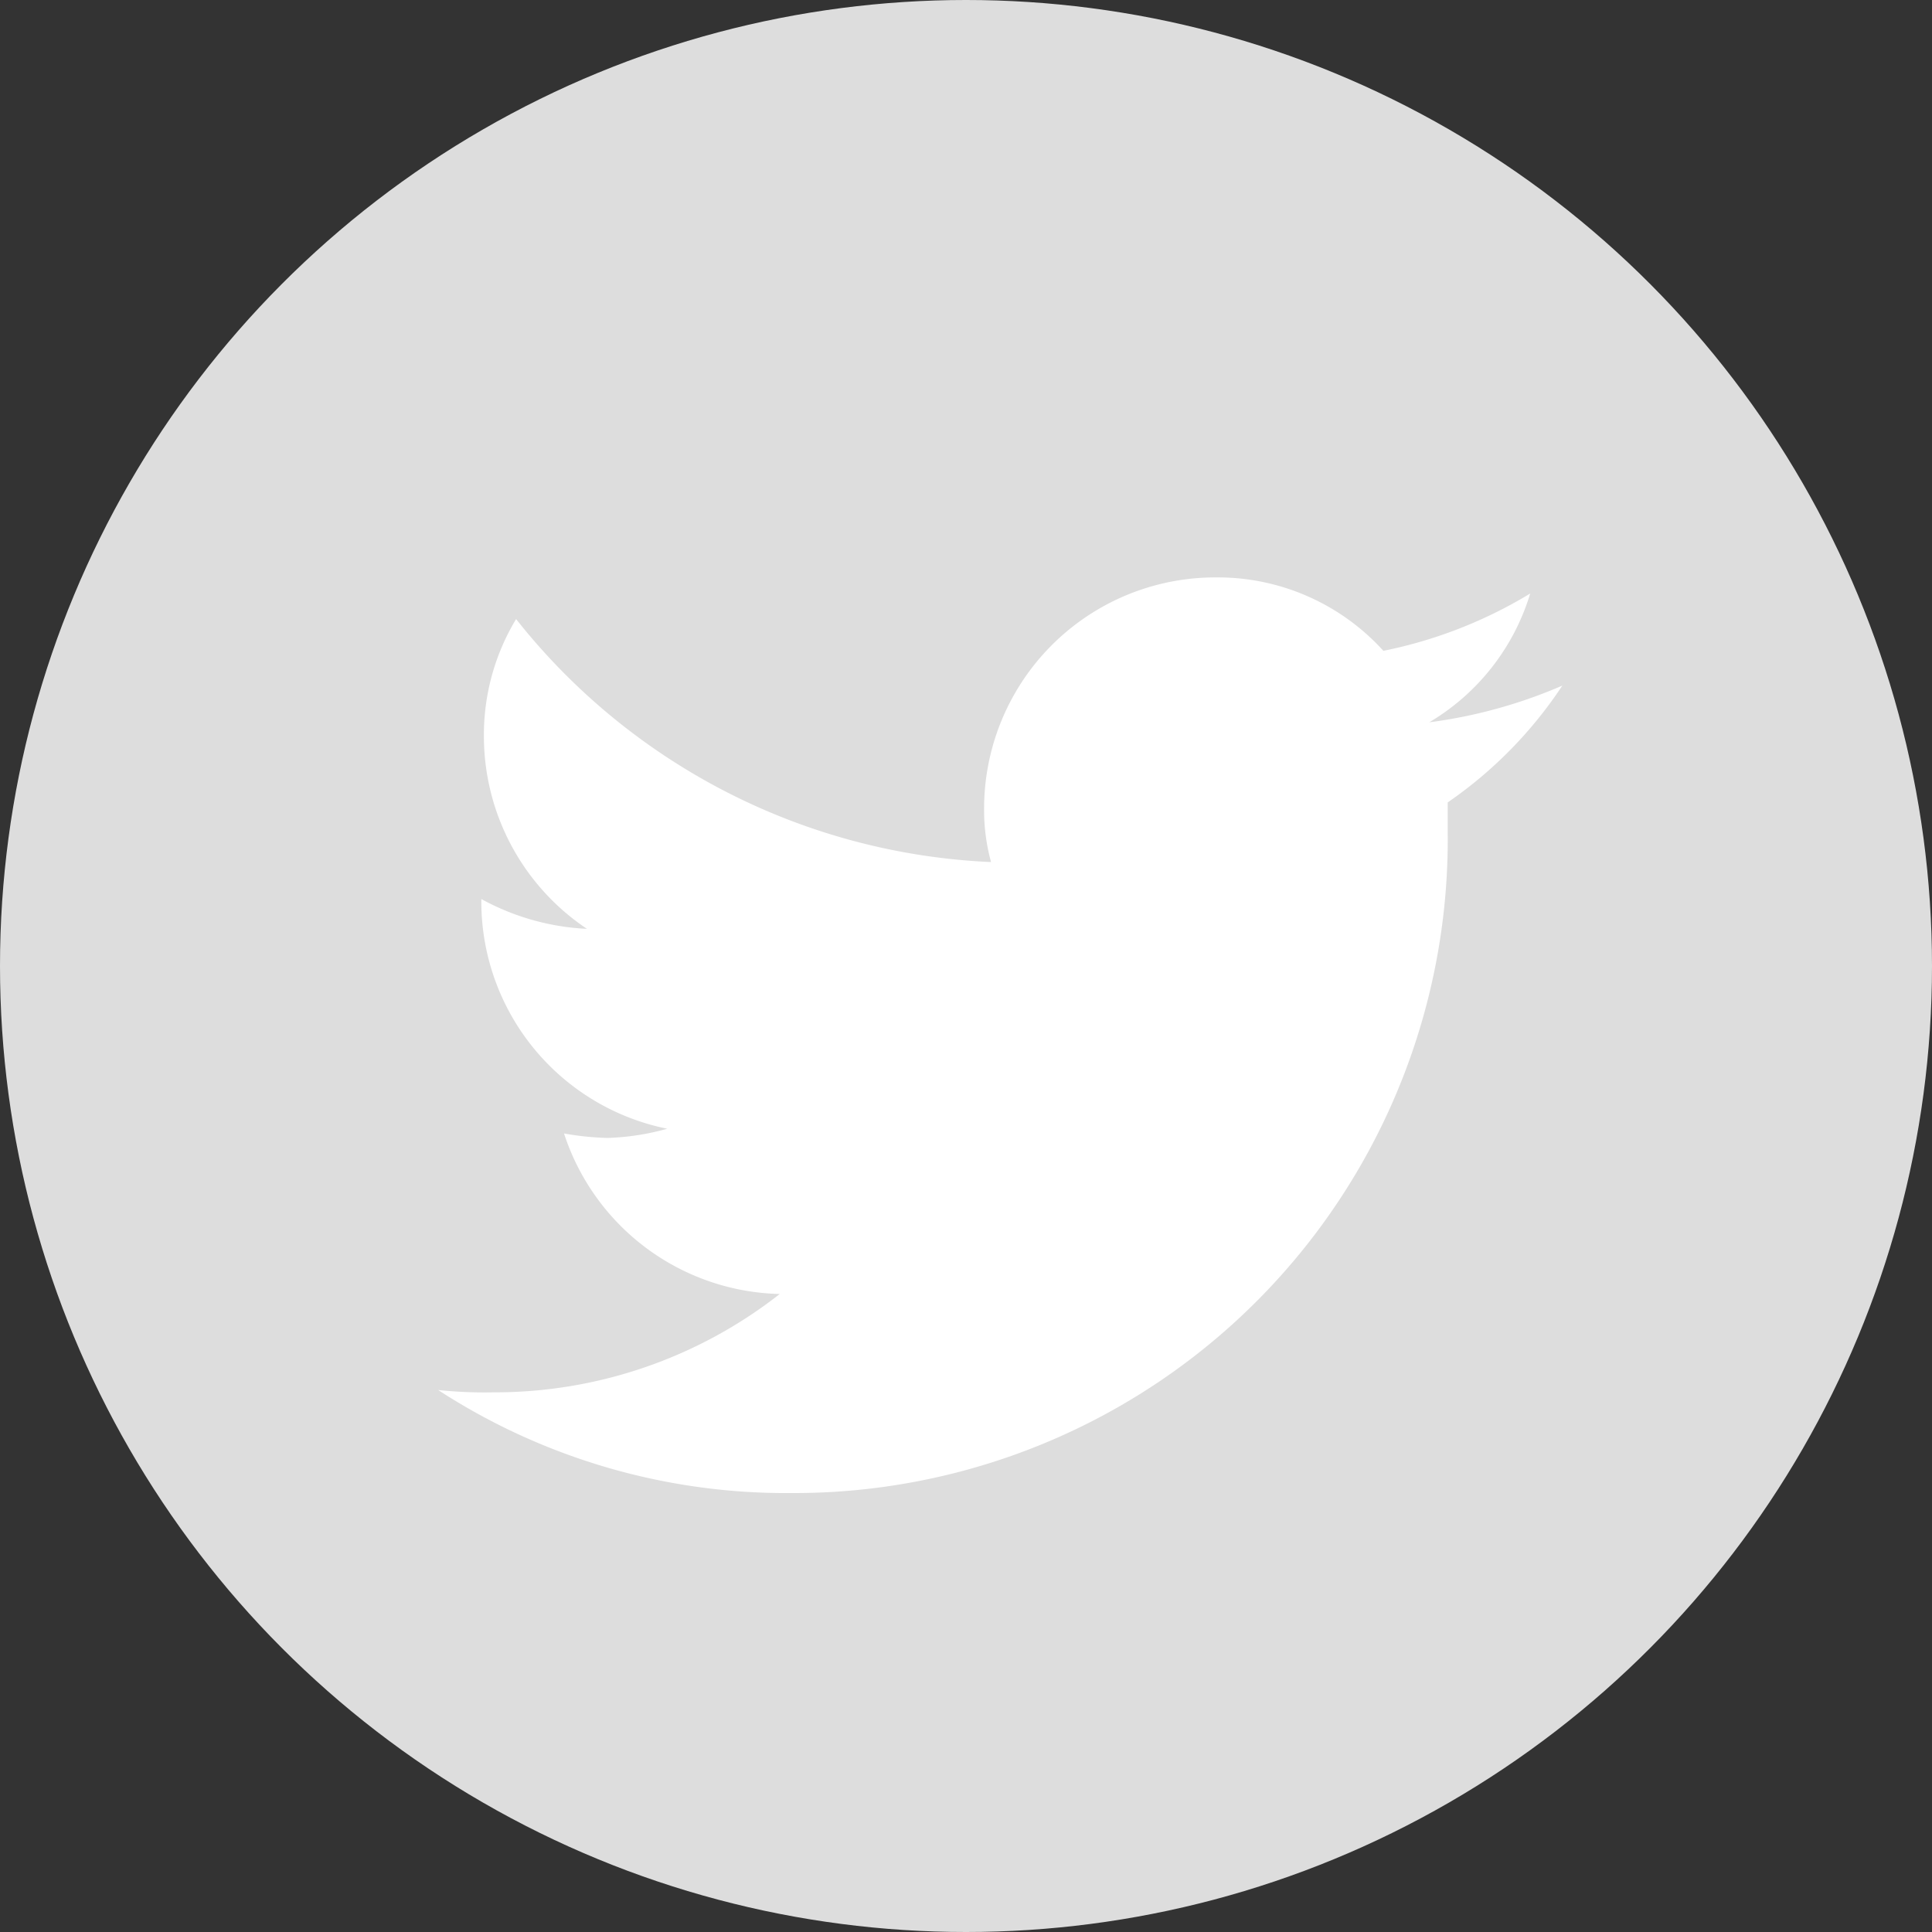 <svg id="Layer_1" data-name="Layer 1" xmlns="http://www.w3.org/2000/svg" viewBox="0 0 30 30"><rect x="0" y="0" width="30" height="30" fill="#333333" stroke="none"/><defs><style>.icon-bg { fill: #ddd; } .icon-fill { fill: #fff; }</style></defs><title>Twitter</title><circle class="icon-bg" cx="15" cy="15" r="15"/><path class="icon-fill" d="M24.26 10.646a7.688 7.688 0 0 1-2.067.57 3.5 3.5 0 0 0 1.568-2 7.082 7.082 0 0 1-2.28.89 3.47 3.47 0 0 0-2.6-1.14 3.59 3.59 0 0 0-3.6 3.6 3.037 3.037 0 0 0 .108.82 9.955 9.955 0 0 1-7.375-3.773 3.475 3.475 0 0 0-.5 1.817 3.6 3.6 0 0 0 1.6 2.993 3.776 3.776 0 0 1-1.64-.463V14a3.6 3.6 0 0 0 2.887 3.527 3.873 3.873 0 0 1-.926.143 4.365 4.365 0 0 1-.677-.07 3.61 3.61 0 0 0 3.35 2.493 7.17 7.17 0 0 1-4.45 1.527 6.865 6.865 0 0 1-.855-.036 9.917 9.917 0 0 0 5.487 1.6 10.15 10.15 0 0 0 10.19-10.26v-.464a6.657 6.657 0 0 0 1.78-1.814z"/></svg>
